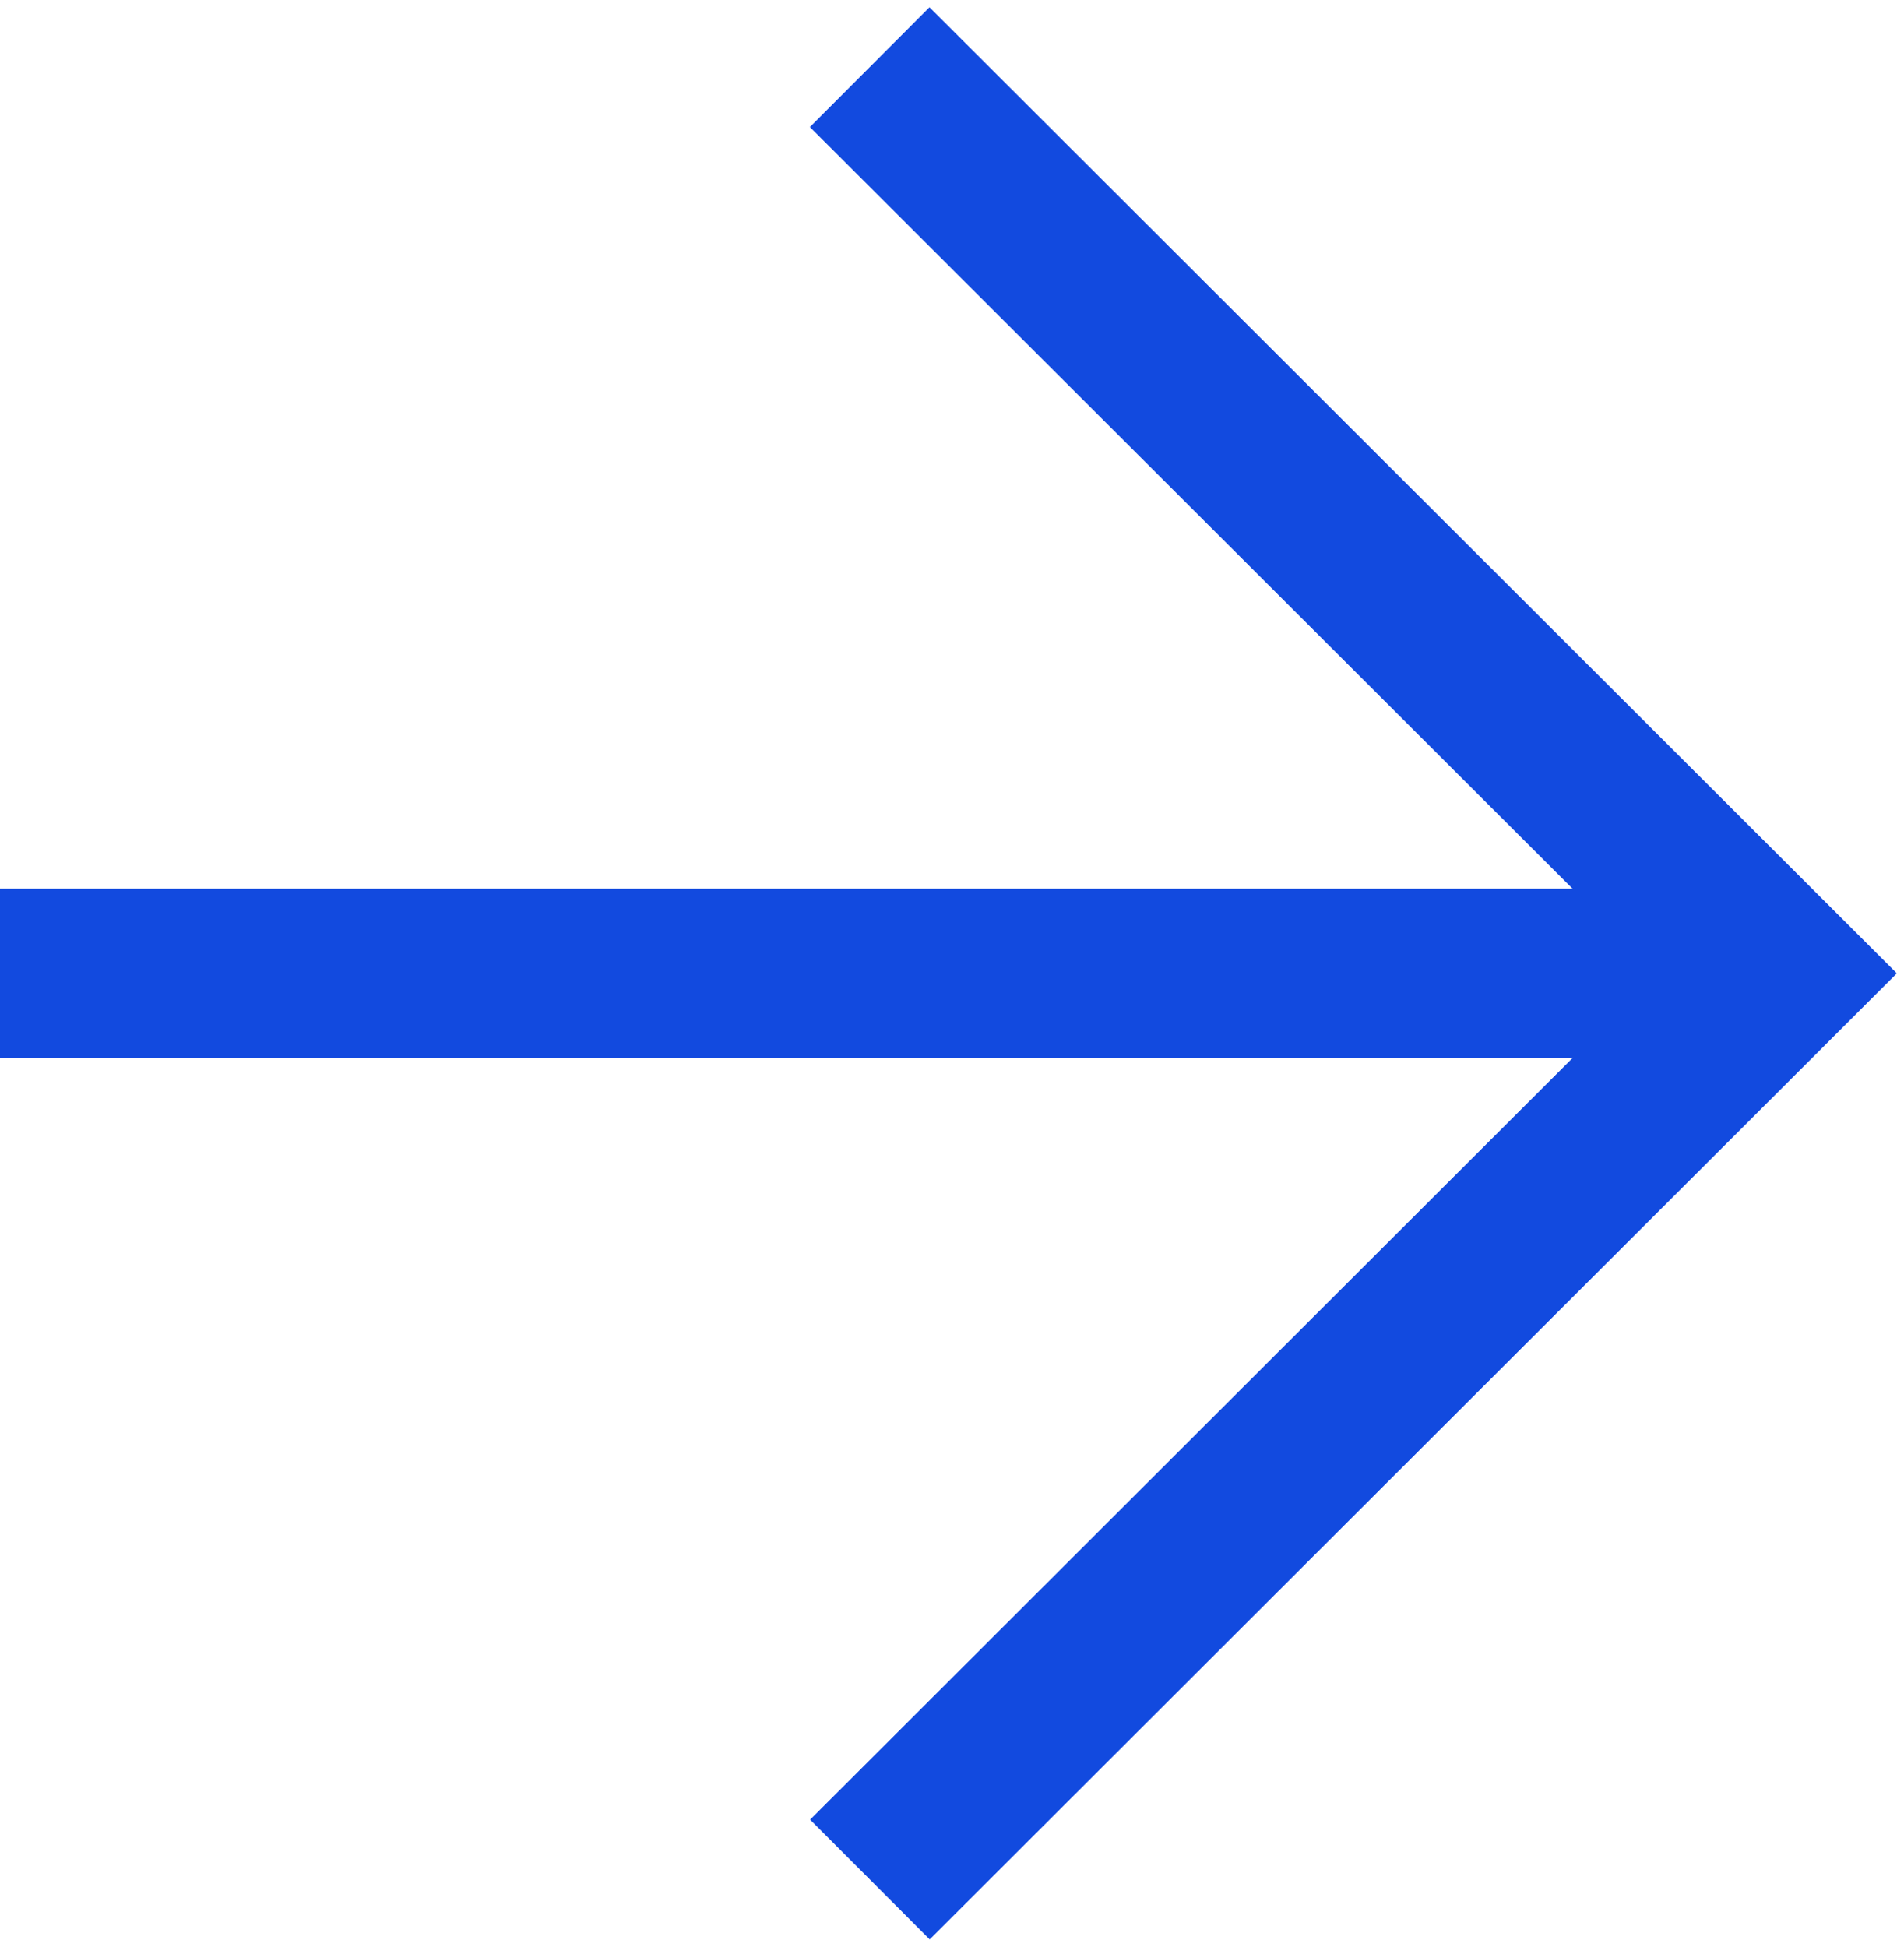   <svg width="45" height="46" viewBox="0 0 45 46" fill="none" xmlns="http://www.w3.org/2000/svg">
    <path d="M2 23H40.571" stroke="#124adf" stroke-width="4" stroke-miterlimit="10" stroke-linecap="square"/>
    <path d="M21.97 3L42 23L21.975 43" stroke="#124adf" stroke-width="4" stroke-miterlimit="10" stroke-linecap="square"/>
  </svg>
